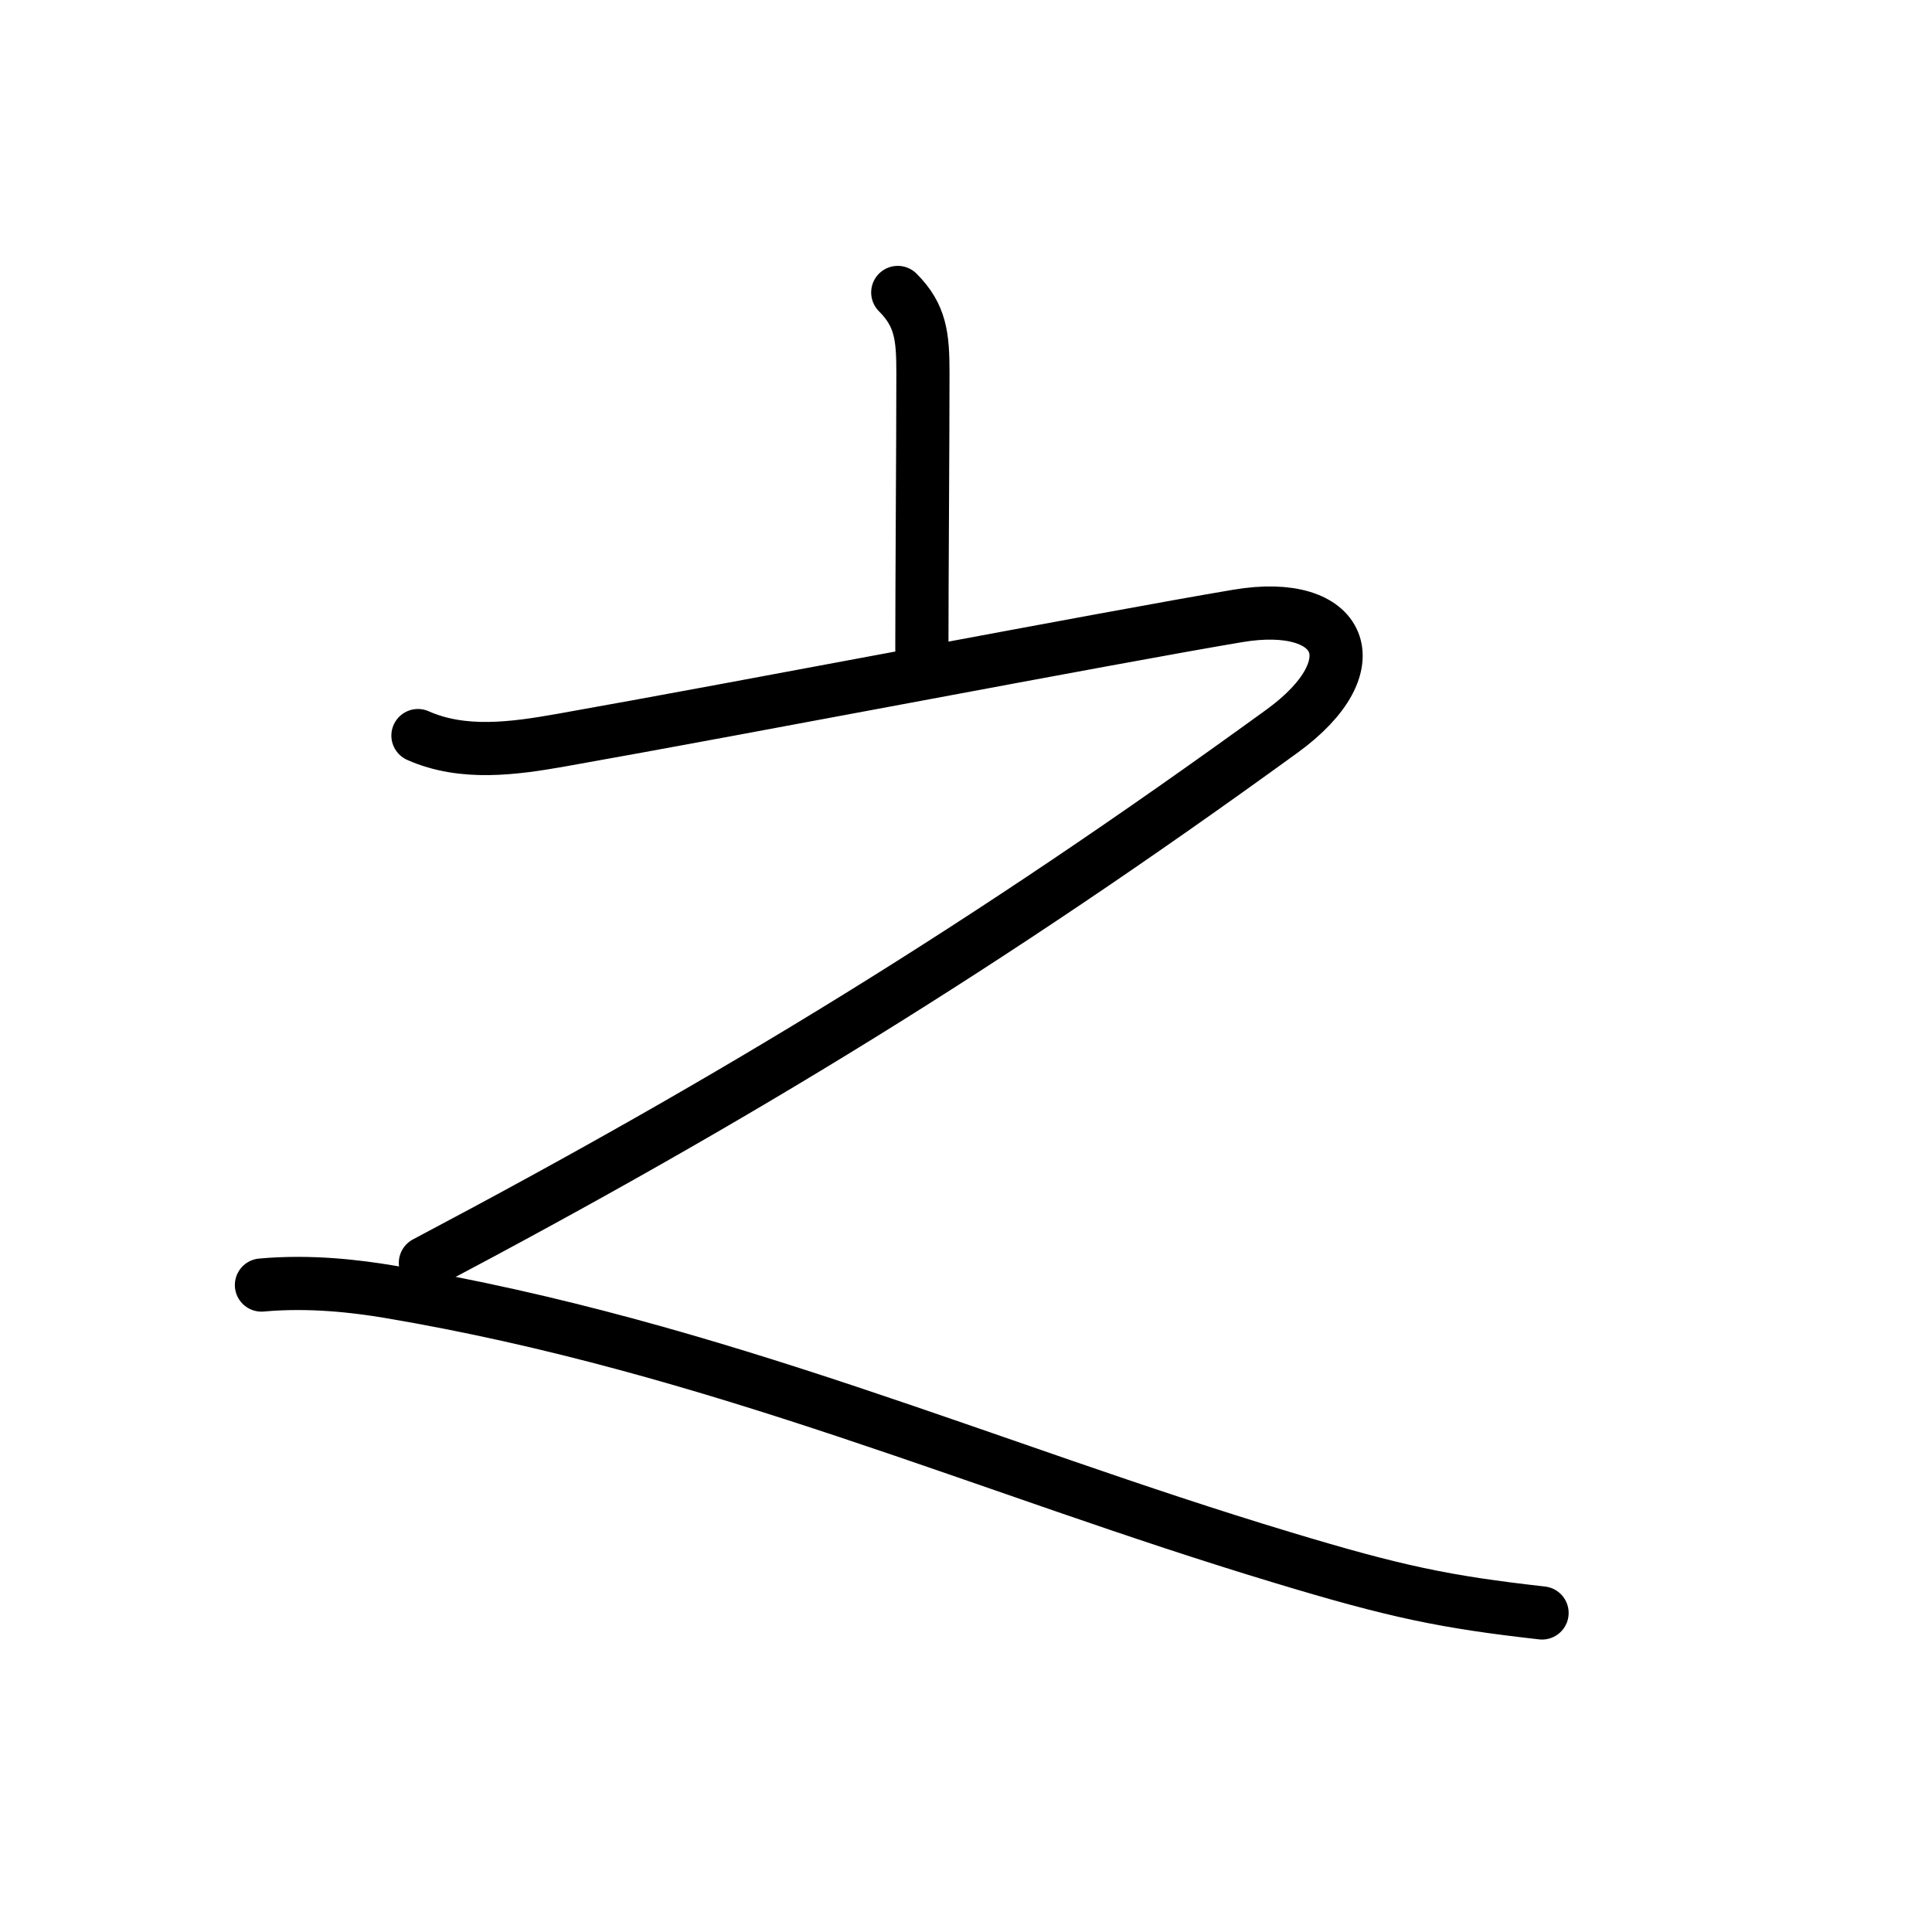 <?xml version="1.0" encoding="utf-8"?>
<!-- Generator: Adobe Illustrator 15.1.0, SVG Export Plug-In . SVG Version: 6.00 Build 0)  -->
<!DOCTYPE svg PUBLIC "-//W3C//DTD SVG 1.1//EN" "http://www.w3.org/Graphics/SVG/1.1/DTD/svg11.dtd">
<svg version="1.1" id="Layer_1" xmlns="http://www.w3.org/2000/svg" xmlns:xlink="http://www.w3.org/1999/xlink" x="0px" y="0px"
	 width="109px" height="109px" viewBox="0 0 109 109" enable-background="new 0 0 109 109" xml:space="preserve">
<g id="kvg:StrokePaths_04e4b" xmlns:kvg="http://kanjivg.tagaini.net">
	<g id="kvg:04e4b" xmlns:kvg="http://kanjivg.tagaini.net" kvg:element="‰πã">
		<g id="kvg:04e4b-g1" xmlns:kvg="http://kanjivg.tagaini.net" kvg:element="‰∫†" kvg:radical="nelson" kvg:variant="true">
			<g id="kvg:04e4b-g2" xmlns:kvg="http://kanjivg.tagaini.net" kvg:element="‰∏∂" kvg:radical="tradit" kvg:variant="true">
				
					<path id="kvg:04e4b-s1" xmlns:kvg="http://kanjivg.tagaini.net" kvg:type="„áëa" fill="none" stroke="#000000" stroke-width="3" stroke-linecap="round" stroke-linejoin="round" d="
					M50.65,16.5c1.3,1.3,1.42,2.5,1.42,4.52c0,3.9-0.06,12.06-0.06,15.6"/>
			</g>
			
				<path id="kvg:04e4b-s2" xmlns:kvg="http://kanjivg.tagaini.net" kvg:type="„áá" fill="none" stroke="#000000" stroke-width="3" stroke-linecap="round" stroke-linejoin="round" d="
				M23.58,41.5c2.54,1.13,5.41,0.73,8.07,0.26c10.23-1.81,30.92-5.79,38.18-7.01c5.92-1,7.65,2.76,2.5,6.5
				C55.62,53.38,41.5,62,24,71.25"/>
		</g>
		
			<path id="kvg:04e4b-s3" xmlns:kvg="http://kanjivg.tagaini.net" kvg:type="„áè" fill="none" stroke="#000000" stroke-width="3" stroke-linecap="round" stroke-linejoin="round" d="
			M14.75,72.5c2.75-0.25,5.37,0.07,7.17,0.37c18.58,3.13,33.83,10,50.391,14.989C78.76,89.811,81.5,90.38,87,91"/>
	</g>
</g>
</svg>
